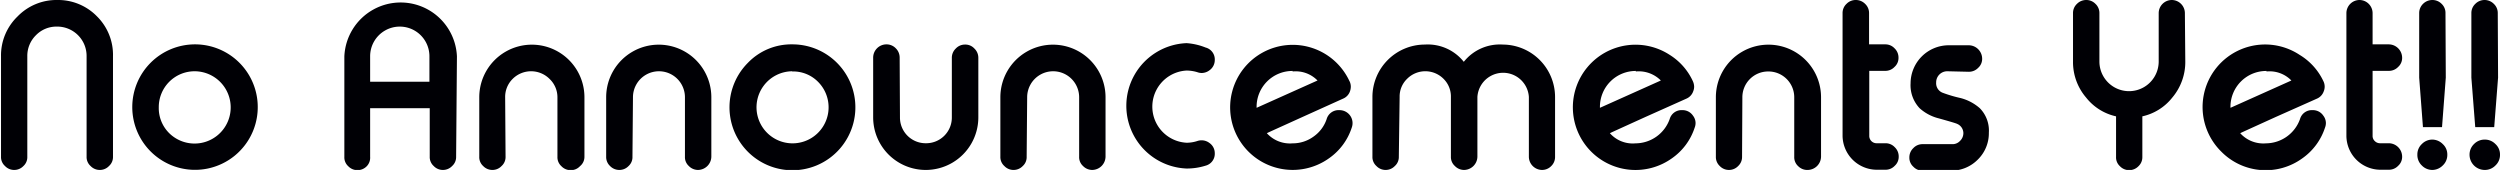 <svg id="Layer_1" data-name="Layer 1" xmlns="http://www.w3.org/2000/svg" viewBox="0 0 246.26 16.74"><defs><style>.cls-1{fill:#000005;}</style></defs><path class="cls-1" d="M16,135.07a1.18,1.18,0,0,1-.39.91,1.23,1.23,0,0,1-.91.39h0a1.24,1.24,0,0,1-.91-.39,1.18,1.18,0,0,1-.39-.91v-9.9a2.89,2.89,0,0,0-2.92-2.92,2.81,2.81,0,0,0-2.07.85,2.85,2.85,0,0,0-.85,2.07v9.9a1.17,1.17,0,0,1-.38.91,1.24,1.24,0,0,1-.91.39h0a1.23,1.23,0,0,1-.91-.39,1.18,1.18,0,0,1-.39-.91v-9.9a5.33,5.33,0,0,1,1.63-3.92,5.34,5.34,0,0,1,3.91-1.62,5.34,5.34,0,0,1,3.92,1.62A5.33,5.33,0,0,1,16,125.17Z" transform="translate(-4.87 -119.63)"/><path class="cls-1" d="M24.06,124a6.18,6.18,0,1,1-4.36,10.54A6.18,6.18,0,0,1,24.06,124Zm0,2.65a3.53,3.53,0,0,0-3.55,3.56,3.47,3.47,0,0,0,1,2.51,3.56,3.56,0,1,0,2.52-6.07Z" transform="translate(-4.87 -119.63)"/><path class="cls-1" d="M49.8,135.07a1.18,1.18,0,0,1-.39.91,1.24,1.24,0,0,1-.91.39h0a1.23,1.23,0,0,1-.91-.39,1.18,1.18,0,0,1-.39-.91v-4.78H41.33v4.78A1.21,1.21,0,0,1,41,136a1.26,1.26,0,0,1-.92.39h0a1.24,1.24,0,0,1-.91-.39,1.17,1.17,0,0,1-.38-.91v-9.9a5.55,5.55,0,0,1,11.09,0Zm-2.63-7.39v-2.51a2.92,2.92,0,1,0-5.84,0v2.51Z" transform="translate(-4.87 -119.63)"/><path class="cls-1" d="M54.67,135.07a1.18,1.18,0,0,1-.39.91,1.23,1.23,0,0,1-.91.39h0a1.24,1.24,0,0,1-.91-.39,1.17,1.17,0,0,1-.38-.91v-5.86a5.18,5.18,0,0,1,10.36,0v5.86A1.18,1.18,0,0,1,62,136a1.2,1.2,0,0,1-.91.39h0a1.23,1.23,0,0,1-.92-.39,1.18,1.18,0,0,1-.39-.91v-5.86A2.49,2.49,0,0,0,59,127.4a2.57,2.57,0,0,0-3.63,0,2.49,2.49,0,0,0-.74,1.81Z" transform="translate(-4.87 -119.63)"/><path class="cls-1" d="M67.17,135.07a1.17,1.17,0,0,1-.38.91,1.24,1.24,0,0,1-.91.39h0a1.26,1.26,0,0,1-.92-.39,1.21,1.21,0,0,1-.38-.91v-5.86a5.18,5.18,0,0,1,10.36,0v5.86a1.33,1.33,0,0,1-1.3,1.3h0a1.26,1.26,0,0,1-.92-.39,1.17,1.17,0,0,1-.38-.91v-5.86a2.56,2.56,0,1,0-5.12,0Z" transform="translate(-4.87 -119.63)"/><path class="cls-1" d="M82.9,124a6.2,6.2,0,1,1-4.36,1.82A5.93,5.93,0,0,1,82.9,124Zm0,2.65a3.55,3.55,0,1,0,2.51,1A3.43,3.43,0,0,0,82.9,126.67Z" transform="translate(-4.87 -119.63)"/><path class="cls-1" d="M93.52,131.19a2.53,2.53,0,0,0,2.56,2.55,2.53,2.53,0,0,0,2.55-2.55v-5.86a1.25,1.25,0,0,1,.39-.92,1.23,1.23,0,0,1,.92-.39h0a1.2,1.2,0,0,1,.91.39,1.25,1.25,0,0,1,.39.92v5.86a5.18,5.18,0,0,1-10.36,0v-5.86A1.31,1.31,0,0,1,92.19,124h0a1.26,1.26,0,0,1,.92.39,1.28,1.28,0,0,1,.38.92Z" transform="translate(-4.87 -119.63)"/><path class="cls-1" d="M106,135.07a1.17,1.17,0,0,1-.38.91,1.24,1.24,0,0,1-.91.39h0a1.23,1.23,0,0,1-.91-.39,1.18,1.18,0,0,1-.39-.91v-5.86a5.18,5.18,0,0,1,10.36,0v5.86a1.33,1.33,0,0,1-1.3,1.3h0a1.26,1.26,0,0,1-.92-.39,1.17,1.17,0,0,1-.38-.91v-5.86a2.56,2.56,0,1,0-5.12,0Z" transform="translate(-4.87 -119.63)"/><path class="cls-1" d="M123.62,124.31a1.21,1.21,0,0,1,.91,1.25v0a1.23,1.23,0,0,1-.53,1,1.29,1.29,0,0,1-.75.26,1.22,1.22,0,0,1-.41-.07,3.65,3.65,0,0,0-1.09-.17,3.56,3.56,0,0,0,0,7.11,3.37,3.37,0,0,0,1.09-.18,1.39,1.39,0,0,1,.4-.06,1.29,1.29,0,0,1,.76.26,1.22,1.22,0,0,1,.53,1,1.21,1.21,0,0,1-.91,1.24,6.14,6.14,0,0,1-1.87.28,6.18,6.18,0,0,1,0-12.35A6.14,6.14,0,0,1,123.62,124.31Z" transform="translate(-4.87 -119.63)"/><path class="cls-1" d="M137.8,127.62a1.23,1.23,0,0,1,.13.55,1.42,1.42,0,0,1-.08.45,1.21,1.21,0,0,1-.69.73l-3.94,1.78c-2,.91-3.21,1.45-3.56,1.62a3.06,3.06,0,0,0,2.54,1,3.48,3.48,0,0,0,2.08-.68,3.43,3.43,0,0,0,1.27-1.71,1.22,1.22,0,0,1,1.25-.88,1.28,1.28,0,0,1,1.22,1.73,5.9,5.9,0,0,1-2.22,3,6.16,6.16,0,1,1,2-7.58Zm-5.6-1a3.53,3.53,0,0,0-3.55,3.56v.07l6-2.69A3,3,0,0,0,132.2,126.67Z" transform="translate(-4.87 -119.63)"/><path class="cls-1" d="M142.66,135.07a1.18,1.18,0,0,1-.39.91,1.24,1.24,0,0,1-.91.39h0a1.24,1.24,0,0,1-.91-.39,1.18,1.18,0,0,1-.39-.91v-5.89a5.17,5.17,0,0,1,5.16-5.16,4.53,4.53,0,0,1,3.84,1.7,4.53,4.53,0,0,1,3.84-1.7,5.17,5.17,0,0,1,5.15,5.16v5.89a1.23,1.23,0,0,1-.37.91,1.26,1.26,0,0,1-.92.39h0a1.31,1.31,0,0,1-1.29-1.3v-5.89a2.54,2.54,0,0,0-5.07,0v5.89a1.33,1.33,0,0,1-1.3,1.3h0a1.25,1.25,0,0,1-.92-.39,1.18,1.18,0,0,1-.39-.91v-5.89a2.44,2.44,0,0,0-.73-1.79,2.53,2.53,0,0,0-3.58,0,2.41,2.41,0,0,0-.74,1.79Z" transform="translate(-4.87 -119.63)"/><path class="cls-1" d="M171.62,127.62a1.38,1.38,0,0,1,.13.55,1.2,1.2,0,0,1-.09.45,1.22,1.22,0,0,1-.68.73L167,131.13c-2,.91-3.2,1.45-3.55,1.62a3,3,0,0,0,2.53,1,3.59,3.59,0,0,0,3.36-2.39,1.21,1.21,0,0,1,1.24-.88,1.23,1.23,0,0,1,1.06.55,1.19,1.19,0,0,1,.25.72,1.25,1.25,0,0,1-.09.46,5.9,5.9,0,0,1-2.22,3,6.17,6.17,0,1,1-.23-10.17A6,6,0,0,1,171.62,127.62Zm-5.61-1a3.53,3.53,0,0,0-3.54,3.56v.07l6-2.69A3.06,3.06,0,0,0,166,126.67Z" transform="translate(-4.87 -119.63)"/><path class="cls-1" d="M176.47,135.07a1.21,1.21,0,0,1-.38.91,1.24,1.24,0,0,1-.91.39h0a1.24,1.24,0,0,1-.91-.39,1.21,1.21,0,0,1-.38-.91v-5.86a5.18,5.18,0,0,1,10.36,0v5.86a1.33,1.33,0,0,1-1.3,1.3h0A1.25,1.25,0,0,1,182,136a1.18,1.18,0,0,1-.39-.91v-5.86a2.54,2.54,0,0,0-2.55-2.56,2.54,2.54,0,0,0-2.56,2.56Z" transform="translate(-4.87 -119.63)"/><path class="cls-1" d="M187.68,119.63a1.27,1.27,0,0,1,.91.38,1.23,1.23,0,0,1,.39.92V124h1.6a1.23,1.23,0,0,1,.91.39,1.25,1.25,0,0,1,.39.92v0a1.18,1.18,0,0,1-.39.91,1.23,1.23,0,0,1-.91.39H189V133a.72.72,0,0,0,.75.74h.85a1.23,1.23,0,0,1,.91.39,1.25,1.25,0,0,1,.39.92v0a1.18,1.18,0,0,1-.39.91,1.23,1.23,0,0,1-.91.39h-.85a3.38,3.38,0,0,1-3.38-3.37V120.93a1.23,1.23,0,0,1,.39-.92,1.25,1.25,0,0,1,.91-.38Z" transform="translate(-4.87 -119.63)"/><path class="cls-1" d="M196.7,126.65a1.09,1.09,0,0,0-1.11,1.11,1,1,0,0,0,.62,1,13.16,13.16,0,0,0,1.79.53,4.62,4.62,0,0,1,1.89,1,3.14,3.14,0,0,1,.89,2.41,3.63,3.63,0,0,1-1.09,2.65,3.67,3.67,0,0,1-2.65,1.09h-2.79a1.23,1.23,0,0,1-.91-.39,1.18,1.18,0,0,1-.39-.91v0a1.25,1.25,0,0,1,.39-.92,1.23,1.23,0,0,1,.91-.39h2.9a1,1,0,0,0,.79-.32,1.06,1.06,0,0,0,.33-.79,1,1,0,0,0-.62-.89q-.15-.08-1.8-.54a4.4,4.4,0,0,1-1.89-1,3.3,3.3,0,0,1-.89-2.46,3.76,3.76,0,0,1,3.74-3.74h2a1.33,1.33,0,0,1,1.31,1.31v0a1.18,1.18,0,0,1-.39.91,1.25,1.25,0,0,1-.92.39Z" transform="translate(-4.87 -119.63)"/><path class="cls-1" d="M220.13,125.69a5.42,5.42,0,0,1-1.28,3.55,5.17,5.17,0,0,1-2.95,1.85v4a1.21,1.21,0,0,1-.38.91,1.26,1.26,0,0,1-.92.39h0a1.24,1.24,0,0,1-.91-.39,1.17,1.17,0,0,1-.38-.91v-4a5.17,5.17,0,0,1-2.95-1.85,5.37,5.37,0,0,1-1.29-3.55v-4.76a1.23,1.23,0,0,1,.39-.92,1.27,1.27,0,0,1,.91-.38h0a1.25,1.25,0,0,1,.91.38,1.23,1.23,0,0,1,.39.92v4.76a2.92,2.92,0,1,0,5.84,0v-4.76a1.3,1.3,0,0,1,1.29-1.3h0a1.3,1.3,0,0,1,1.29,1.3Z" transform="translate(-4.87 -119.63)"/><path class="cls-1" d="M233.73,127.62a1.23,1.23,0,0,1,.13.55,1.2,1.2,0,0,1-.09.45,1.22,1.22,0,0,1-.68.73l-4,1.78c-2,.91-3.2,1.45-3.55,1.62a3.06,3.06,0,0,0,2.54,1,3.59,3.59,0,0,0,3.35-2.39,1.21,1.21,0,0,1,1.24-.88,1.22,1.22,0,0,1,1.06.55,1.19,1.19,0,0,1,.25.72,1.25,1.25,0,0,1-.09.46,5.93,5.93,0,0,1-2.21,3,6.14,6.14,0,0,1-8-.64,6.16,6.16,0,0,1,7.72-9.53A6,6,0,0,1,233.73,127.62Zm-5.6-1a3.53,3.53,0,0,0-3.55,3.56v.07l6-2.69A3,3,0,0,0,228.13,126.67Z" transform="translate(-4.87 -119.63)"/><path class="cls-1" d="M237.29,119.63a1.3,1.3,0,0,1,1.29,1.3V124h1.61a1.33,1.33,0,0,1,1.3,1.31v0a1.18,1.18,0,0,1-.39.91,1.24,1.24,0,0,1-.91.39h-1.61V133a.69.69,0,0,0,.22.53.72.72,0,0,0,.53.21h.86a1.33,1.33,0,0,1,1.3,1.31v0a1.18,1.18,0,0,1-.39.91,1.24,1.24,0,0,1-.91.39h-.86A3.36,3.36,0,0,1,236,133V120.93a1.3,1.3,0,0,1,1.29-1.3Z" transform="translate(-4.87 -119.63)"/><path class="cls-1" d="M244.49,136.37a1.44,1.44,0,0,1-1.06-.44,1.42,1.42,0,0,1-.44-1.06,1.4,1.4,0,0,1,.44-1.05,1.44,1.44,0,0,1,1.06-.44,1.47,1.47,0,0,1,1,.44,1.38,1.38,0,0,1,.45,1.05,1.41,1.41,0,0,1-.45,1.06A1.47,1.47,0,0,1,244.49,136.37Zm1.3-9.09-.37,4.87h-1.88l-.37-4.87v-6.35a1.26,1.26,0,0,1,.38-.92,1.29,1.29,0,0,1,.92-.38h0a1.27,1.27,0,0,1,.91.38,1.22,1.22,0,0,1,.38.92Z" transform="translate(-4.87 -119.63)"/><path class="cls-1" d="M249.63,136.37a1.5,1.5,0,0,1-1.5-1.5,1.44,1.44,0,0,1,.44-1.05,1.46,1.46,0,0,1,1.06-.44,1.44,1.44,0,0,1,1.05.44,1.38,1.38,0,0,1,.45,1.05,1.41,1.41,0,0,1-.45,1.06A1.44,1.44,0,0,1,249.63,136.37Zm1.31-9.09-.38,4.87h-1.87l-.38-4.87v-6.35a1.23,1.23,0,0,1,.39-.92,1.27,1.27,0,0,1,.91-.38h0a1.27,1.27,0,0,1,.91.38,1.23,1.23,0,0,1,.39.92Z" transform="translate(-4.87 -119.63)"/></svg>